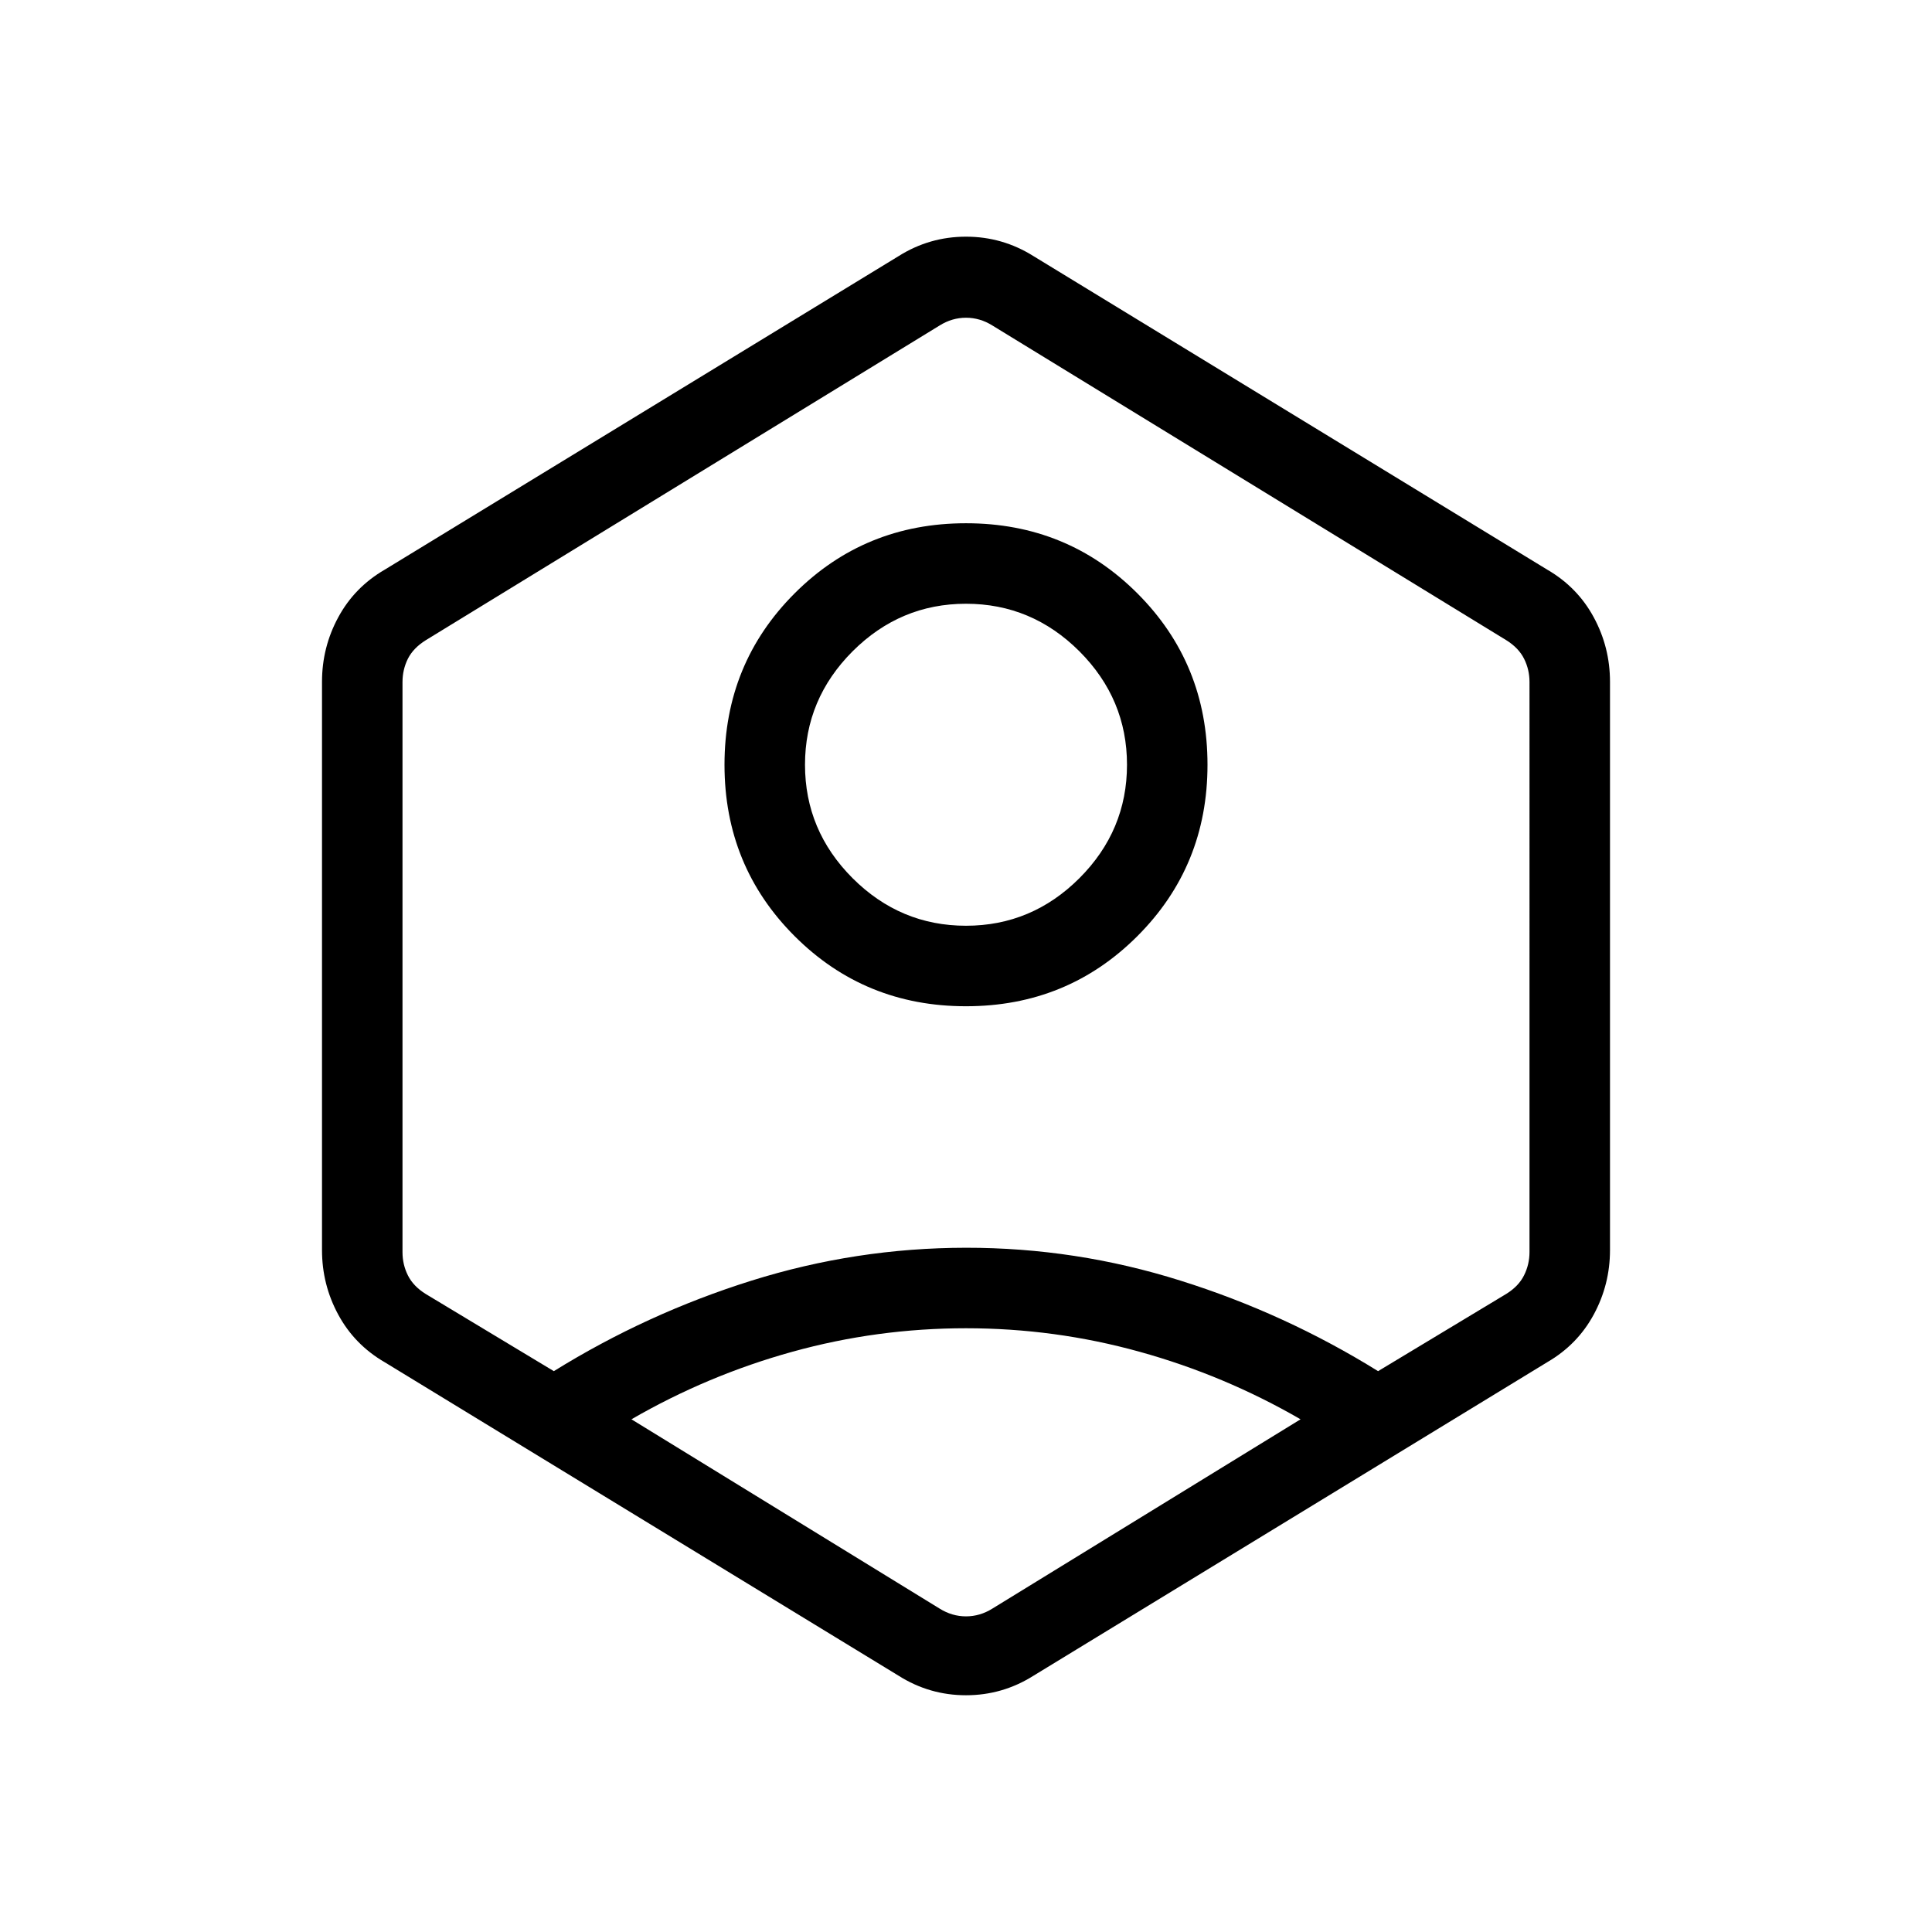 <svg xmlns="http://www.w3.org/2000/svg" width="3em" height="3em" viewBox="0 0 24 24"><path fill="currentColor" d="M12 12.5q-1.258 0-2.129-.871T9 9.5t.871-2.129T12 6.5t2.129.871T15 9.5t-.871 2.129T12 12.5m0-1q.817 0 1.409-.591Q14 10.317 14 9.5t-.591-1.409Q12.817 7.5 12 7.5t-1.409.591Q10 8.683 10 9.5t.591 1.409q.592.591 1.409.591m-7.223 5.421q-.373-.217-.575-.59T4 15.529V8.47q0-.429.202-.802t.575-.59l6.385-3.896q.384-.242.838-.242t.839.242l6.384 3.896q.373.217.575.59T20 8.47v7.058q0 .429-.202.802t-.575.59l-6.384 3.896q-.385.243-.839.243t-.838-.243zM12 16.5q-1.104 0-2.157.292t-1.999.839l3.829 2.352q.154.096.327.096t.327-.096l3.829-2.352q-.946-.547-2-.839Q13.105 16.5 12 16.5m-5.12.533q1.154-.716 2.454-1.124T12 15.5t2.666.409q1.3.408 2.453 1.124l1.593-.96q.154-.096.22-.23q.068-.135.068-.29V8.472q0-.154-.067-.288q-.067-.135-.221-.231l-6.385-3.91q-.154-.096-.327-.096t-.327.096l-6.384 3.91q-.154.096-.222.23Q5 8.318 5 8.473v7.082q0 .154.067.288q.067.135.221.231zM12 12.019"/></svg>